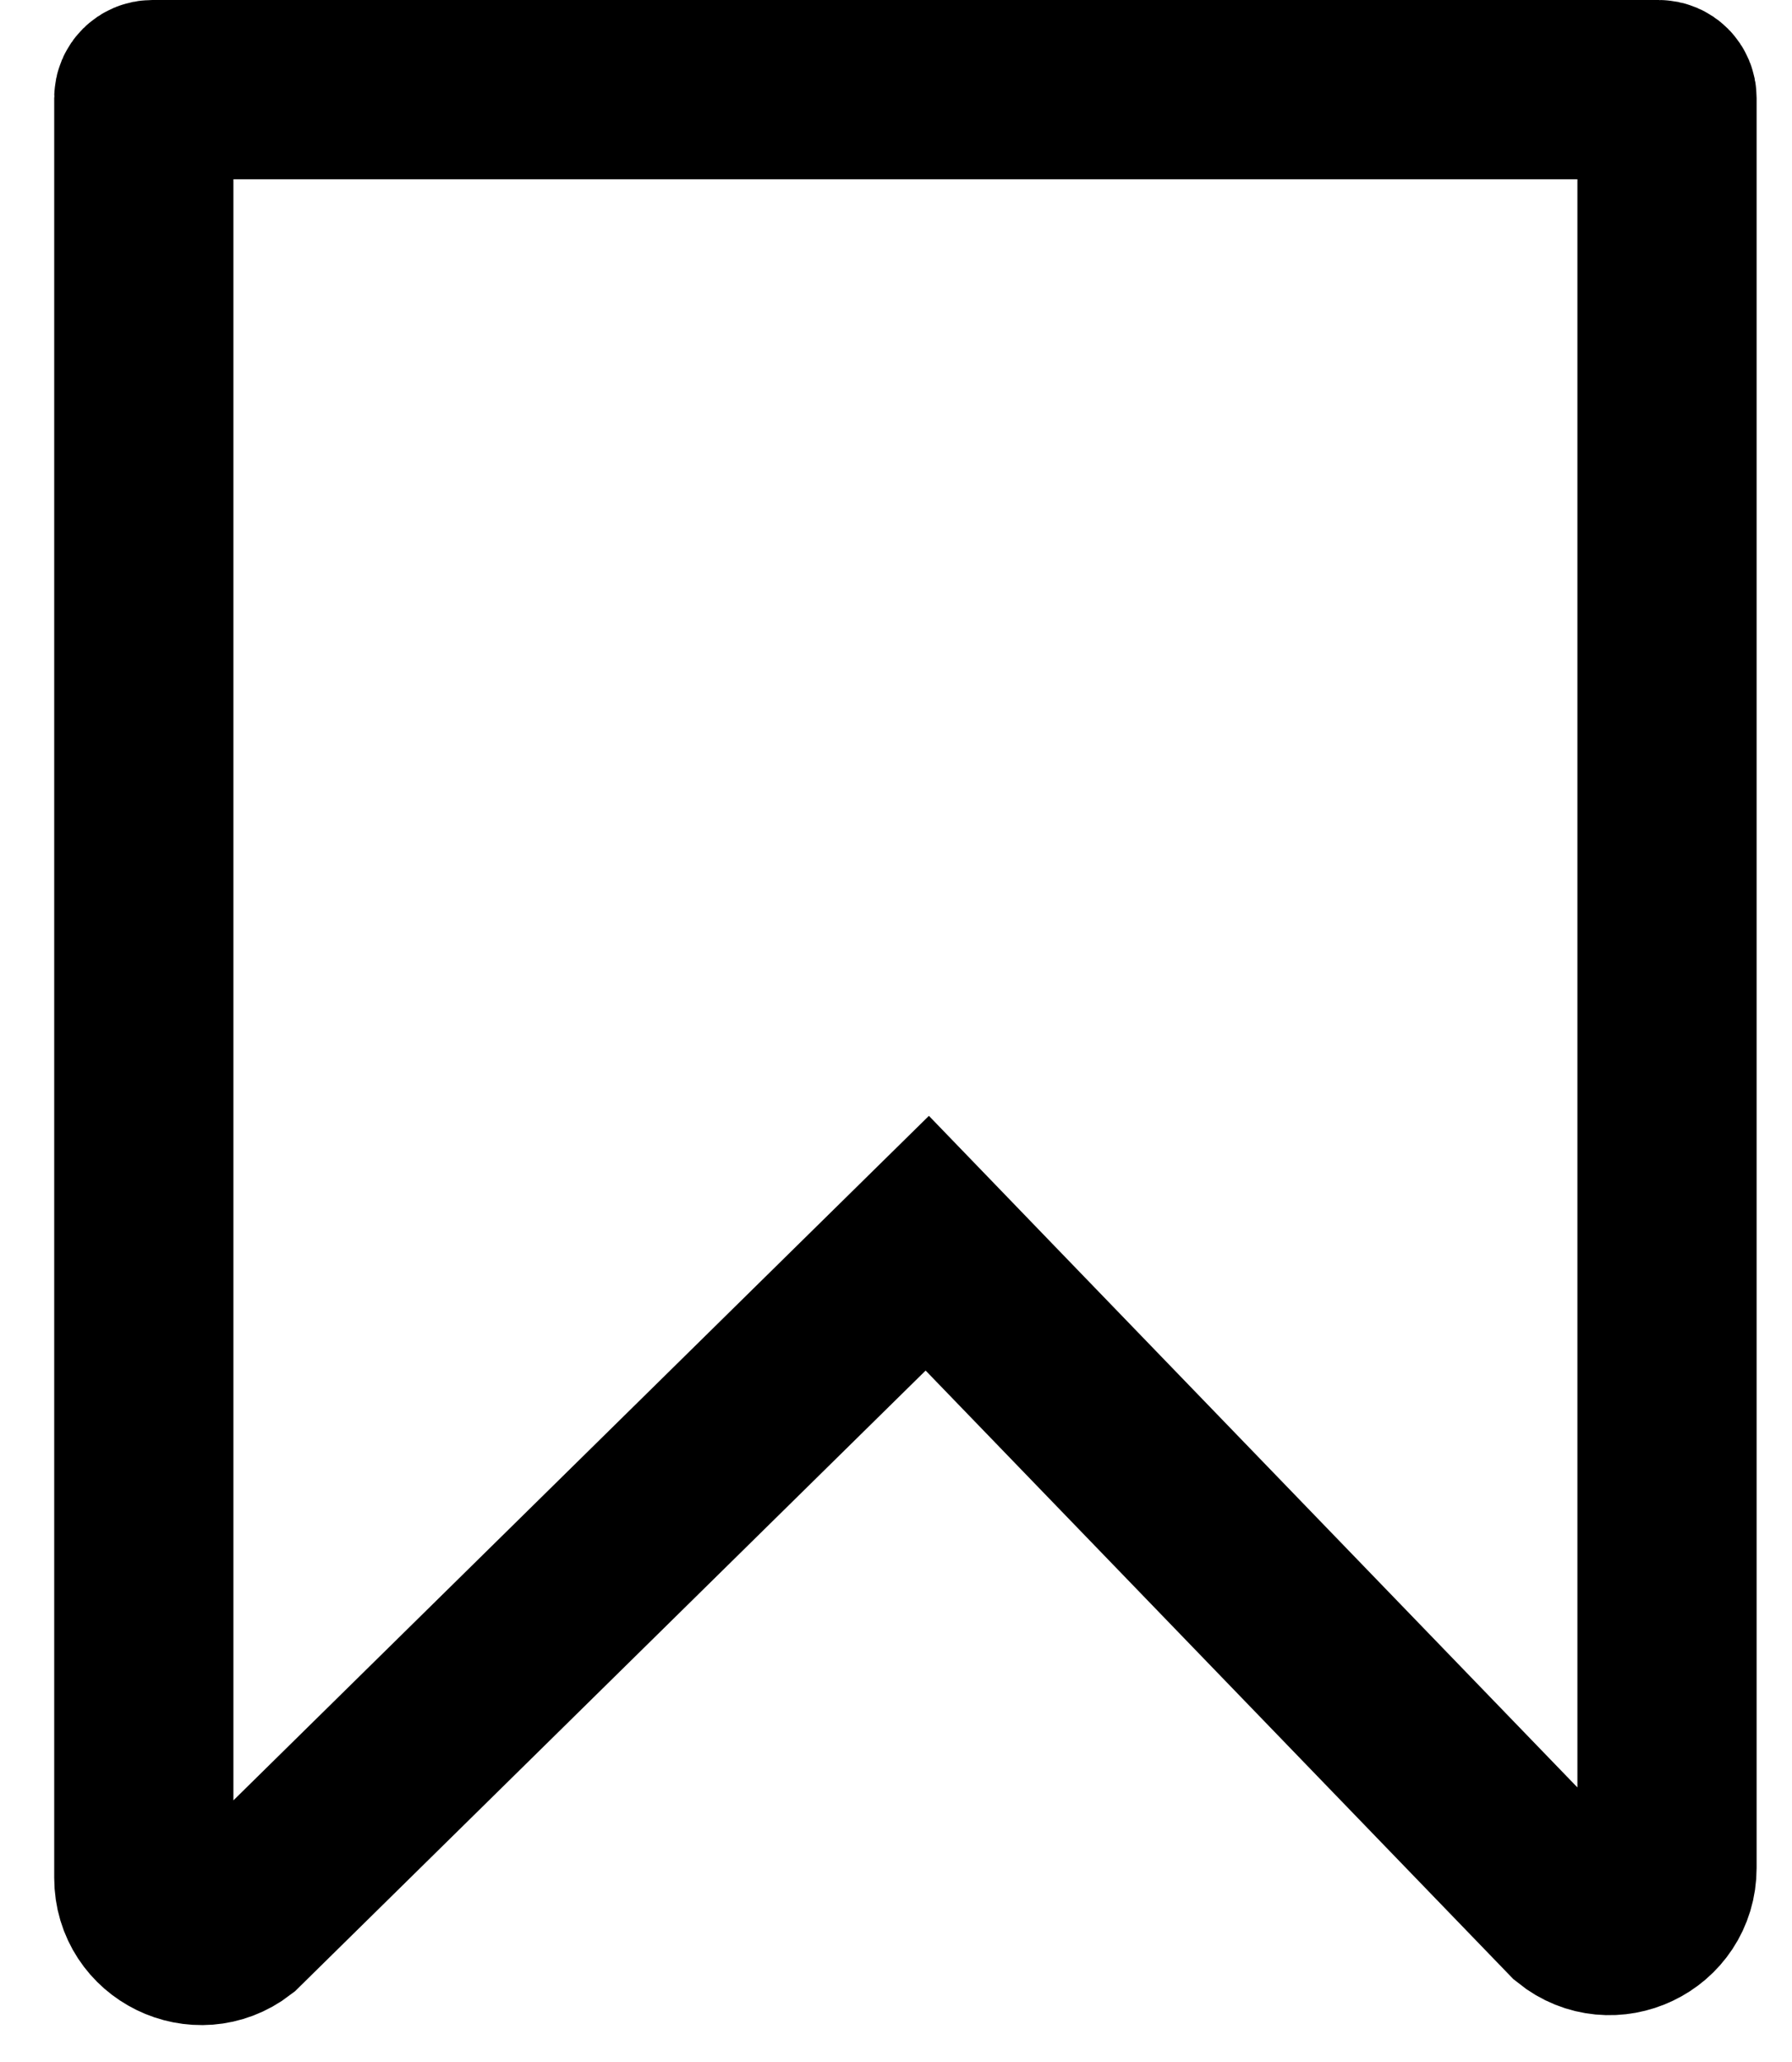 <svg width="20" height="23" viewBox="0 0 20 23" fill="none" xmlns="http://www.w3.org/2000/svg">
<path d="M9.629 14.575L2.634 21.456C2.218 21.776 1.605 21.481 1.605 20.947V1.093C1.605 1.042 1.647 1 1.699 1H18.512C18.564 1 18.605 1.042 18.605 1.093V20.836C18.605 21.377 17.98 21.67 17.566 21.336L11.05 14.593L10.349 13.867L9.629 14.575Z" stroke="black" stroke-width="2"/>
</svg>
